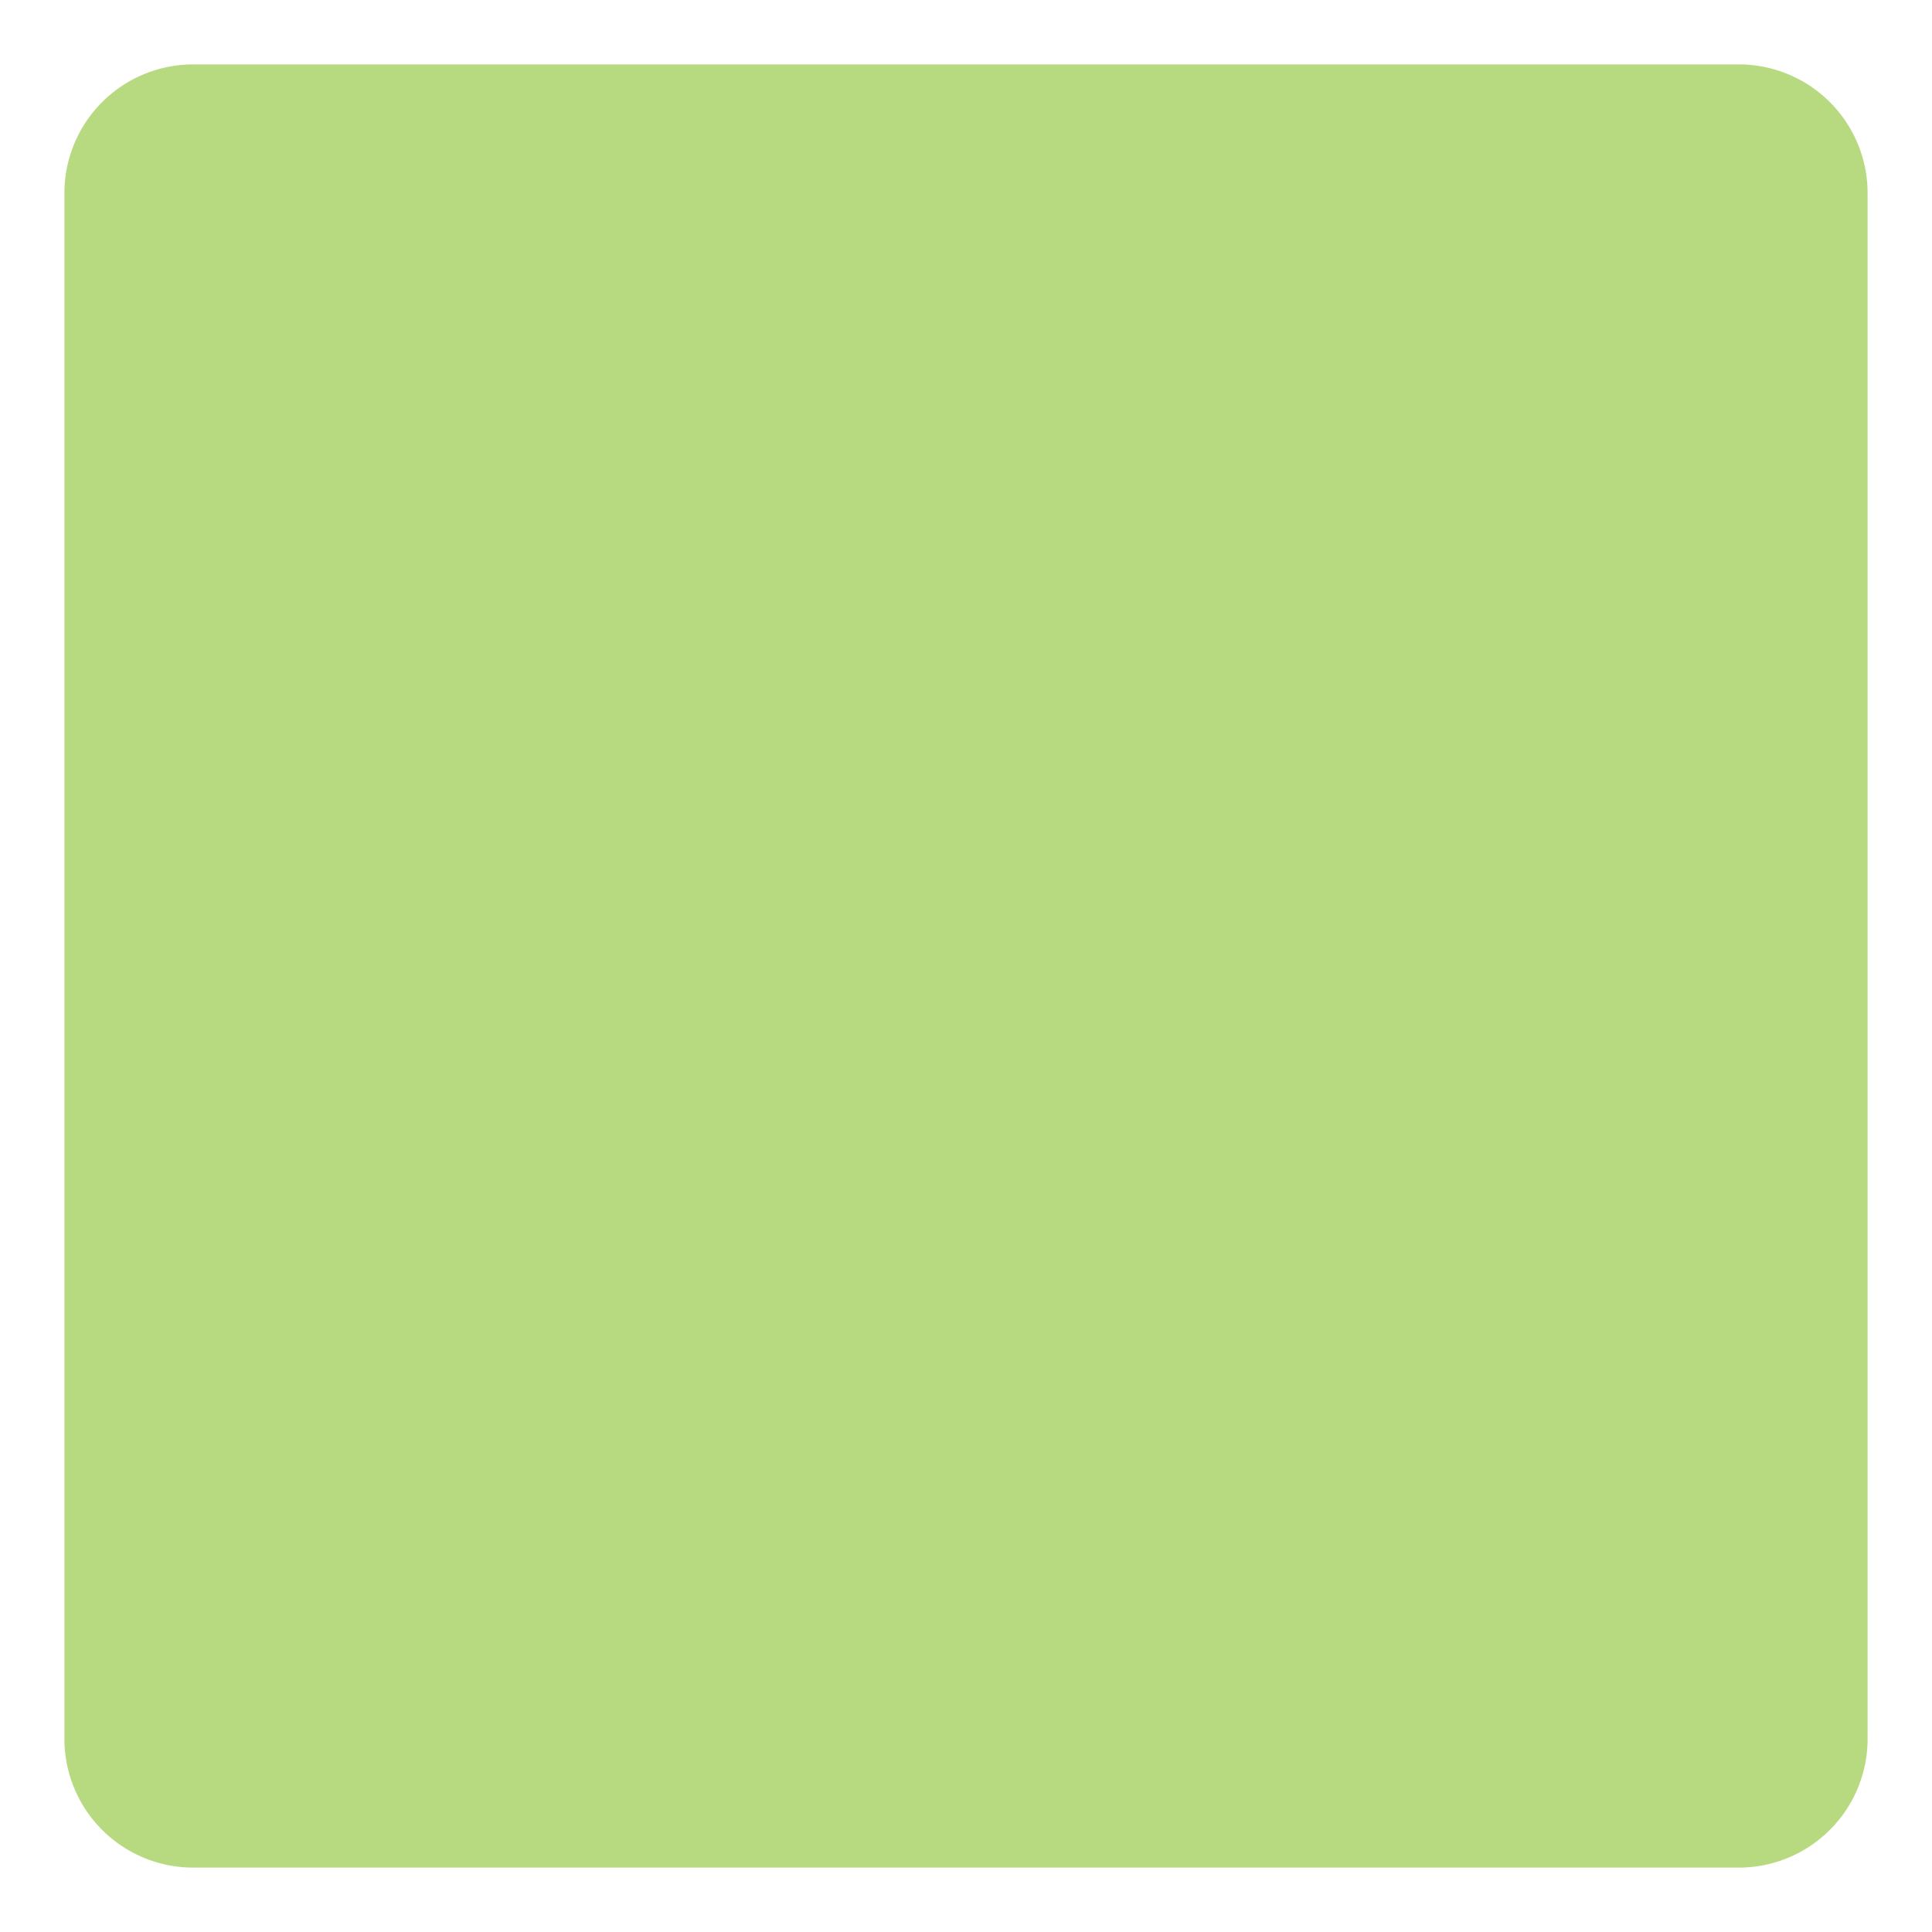 ﻿<?xml version="1.0" encoding="utf-8"?>
<svg version="1.1" xmlns:xlink="http://www.w3.org/1999/xlink" width="30px" height="30px" xmlns="http://www.w3.org/2000/svg">
  <g transform="matrix(1 0 0 1 -1065 -97 )">
    <path d="M 1066 100  A 2 2 0 0 1 1068 98 L 1092 98  A 2 2 0 0 1 1094 100 L 1094 124  A 2 2 0 0 1 1092 126 L 1068 126  A 2 2 0 0 1 1066 124 L 1066 100  Z " fill-rule="nonzero" fill="#70b603" stroke="none" fill-opacity="0.502" />
  </g>
</svg>